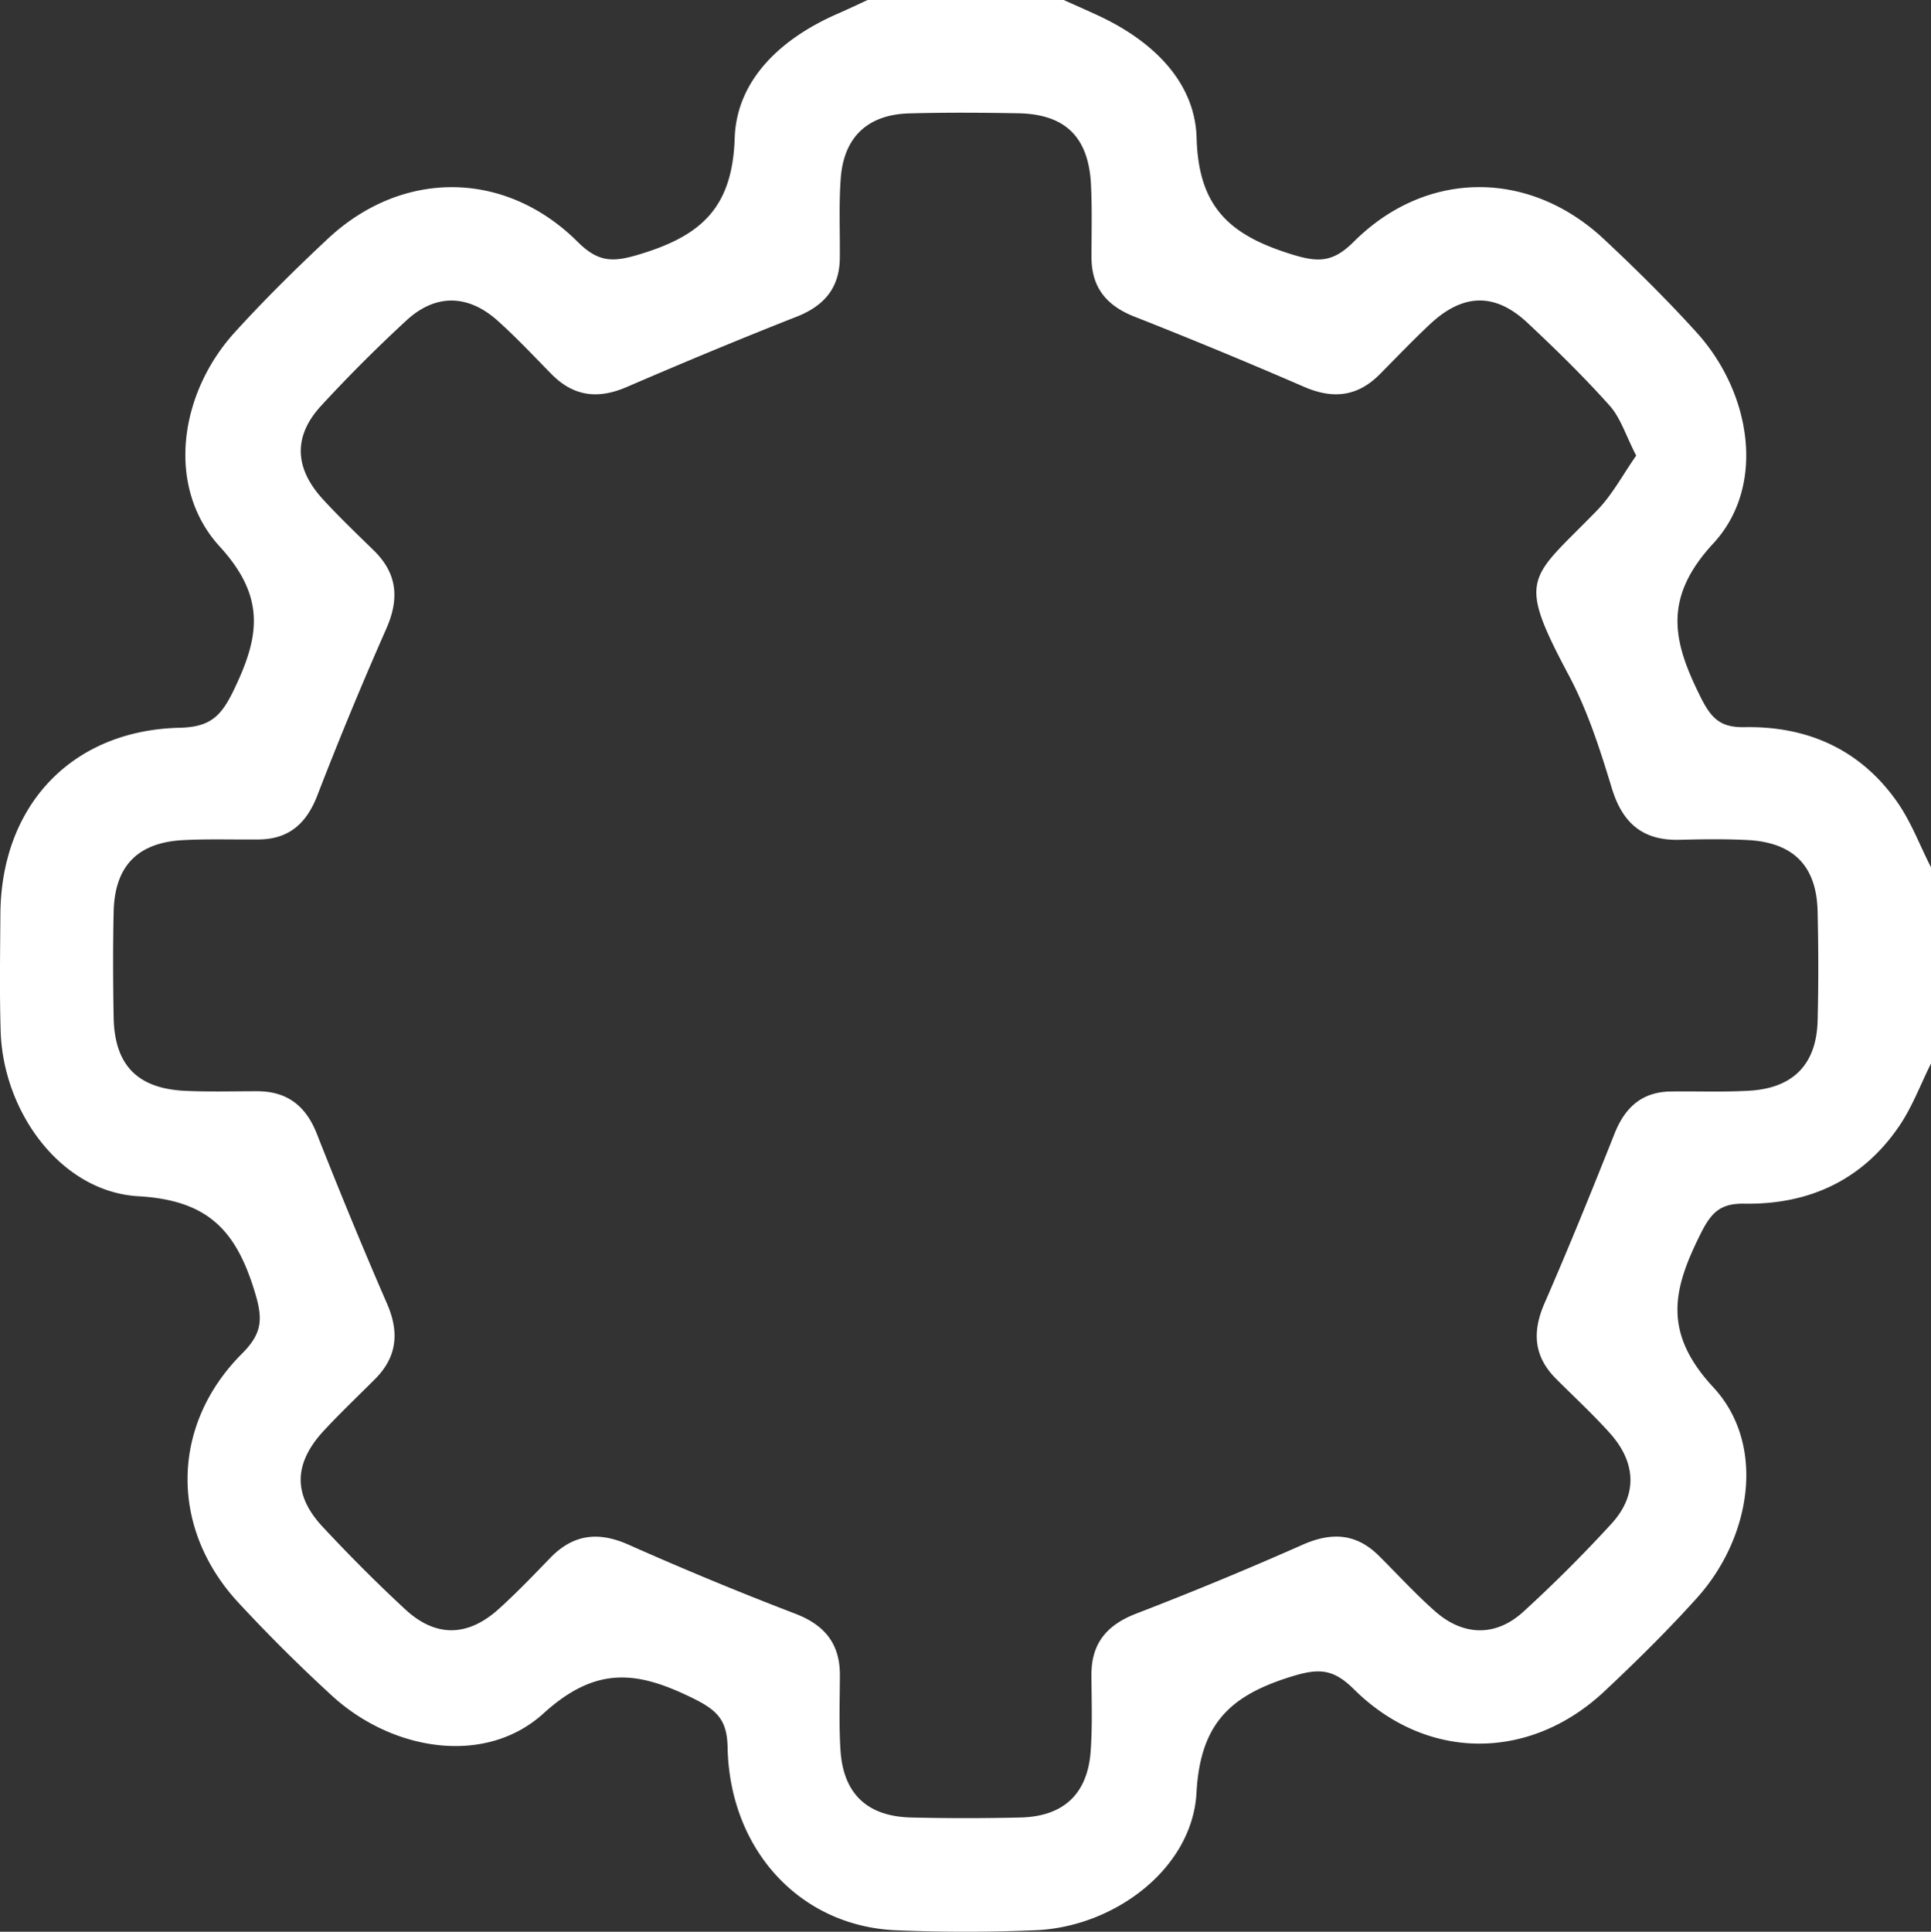 <svg xmlns="http://www.w3.org/2000/svg" width="29.939" height="29.947"><rect width="100%" height="100%" fill="#333333" stroke="none"/><path d="M29.939 16.487c-.163.326-.291.675-.495.973-.571.838-1.401 1.217-2.4 1.2-.369-.005-.51.133-.675.463-.43.858-.598 1.53.197 2.386.821.887.588 2.328-.258 3.266-.456.506-.943.986-1.44 1.452-1.158 1.08-2.753 1.077-3.879-.042-.334-.331-.564-.321-.998-.184-.923.292-1.382.727-1.44 1.792-.065 1.179-1.279 2.083-2.502 2.131a25.84 25.84 0 0 1-2.162 0c-1.482-.066-2.572-1.242-2.606-2.832-.008-.413-.146-.57-.52-.756-.855-.423-1.502-.53-2.333.225-.898.817-2.331.587-3.267-.26a25.038 25.038 0 0 1-1.45-1.44c-1.08-1.15-1.076-2.76.043-3.878.334-.334.319-.565.183-.998-.29-.925-.728-1.379-1.792-1.44-1.2-.069-2.097-1.306-2.135-2.56-.018-.603-.008-1.207-.004-1.81.01-1.686 1.103-2.853 2.78-2.893.473-.011.642-.177.838-.583.394-.817.508-1.434-.218-2.227-.838-.917-.63-2.368.231-3.317.458-.504.944-.984 1.442-1.45 1.153-1.081 2.751-1.076 3.877.044.335.334.566.316.998.182.927-.288 1.402-.72 1.437-1.79.03-.915.734-1.553 1.596-1.928.156-.068.31-.142.465-.213h3.04c.173.078.348.154.52.234.832.382 1.517 1.015 1.541 1.907.029 1.073.519 1.499 1.44 1.791.435.139.665.146.997-.185 1.123-1.12 2.72-1.123 3.878-.04.497.465.984.946 1.44 1.45.845.935 1.078 2.378.256 3.267-.793.858-.623 1.53-.195 2.387.165.33.307.468.677.462.974-.019 1.794.343 2.364 1.153.219.31.355.679.529 1.02v3.04Zm-4.57-9.423c-.162-.314-.242-.585-.412-.775-.402-.45-.835-.873-1.275-1.285-.5-.468-.993-.457-1.5.012-.27.252-.526.52-.786.783-.344.348-.724.393-1.172.2a83.867 83.867 0 0 0-2.634-1.09c-.434-.17-.666-.452-.667-.919 0-.37.01-.74-.007-1.11-.032-.75-.393-1.11-1.128-1.124-.565-.01-1.13-.014-1.695.002-.642.019-1.012.369-1.058 1.01-.03.407-.01.817-.014 1.226-.003.467-.239.746-.671.916-.884.348-1.762.714-2.634 1.09-.448.194-.828.145-1.17-.205-.273-.278-.54-.563-.83-.823-.46-.412-.964-.42-1.414-.005-.458.422-.9.864-1.322 1.322-.437.474-.417.97.031 1.456.25.272.518.528.783.787.37.361.4.754.192 1.222a59.42 59.42 0 0 0-1.067 2.58c-.168.433-.44.676-.909.68-.39.004-.78-.01-1.168.01-.71.037-1.064.403-1.08 1.111-.012.546-.01 1.091 0 1.637.013.74.369 1.105 1.113 1.139.369.017.74.006 1.11.006.465 0 .755.224.926.657.349.884.71 1.764 1.089 2.635.194.446.158.828-.189 1.174-.261.261-.53.517-.782.787-.476.51-.493.999-.027 1.499.411.441.838.87 1.281 1.28.474.44.974.428 1.457-.012.274-.248.53-.515.788-.782.357-.37.746-.418 1.218-.208.85.378 1.711.735 2.58 1.068.46.176.698.466.696.957-.001.39-.016.78.01 1.168.045.671.417 1.02 1.095 1.036a35.8 35.8 0 0 0 1.694 0c.674-.016 1.046-.37 1.09-1.04.027-.388.013-.78.011-1.169-.002-.492.24-.778.7-.954a56.44 56.44 0 0 0 2.58-1.068c.445-.195.826-.174 1.175.172.29.288.567.592.873.862.438.387.943.397 1.37.006.474-.433.93-.889 1.364-1.362.409-.447.388-.952-.032-1.415-.26-.288-.547-.554-.822-.829-.349-.347-.378-.727-.184-1.173.38-.871.737-1.752 1.088-2.635.162-.406.426-.644.87-.65.41-.006.82.012 1.228-.013.674-.042 1.031-.412 1.049-1.082.015-.565.013-1.13 0-1.695-.015-.705-.372-1.07-1.084-1.108-.35-.018-.7-.013-1.051-.004-.572.016-.889-.253-1.056-.801-.18-.593-.373-1.196-.662-1.74-.829-1.556-.615-1.485.44-2.572.232-.24.393-.547.6-.842Z" fill="#fff" fill-rule="evenodd" data-name="Path 45"/></svg>